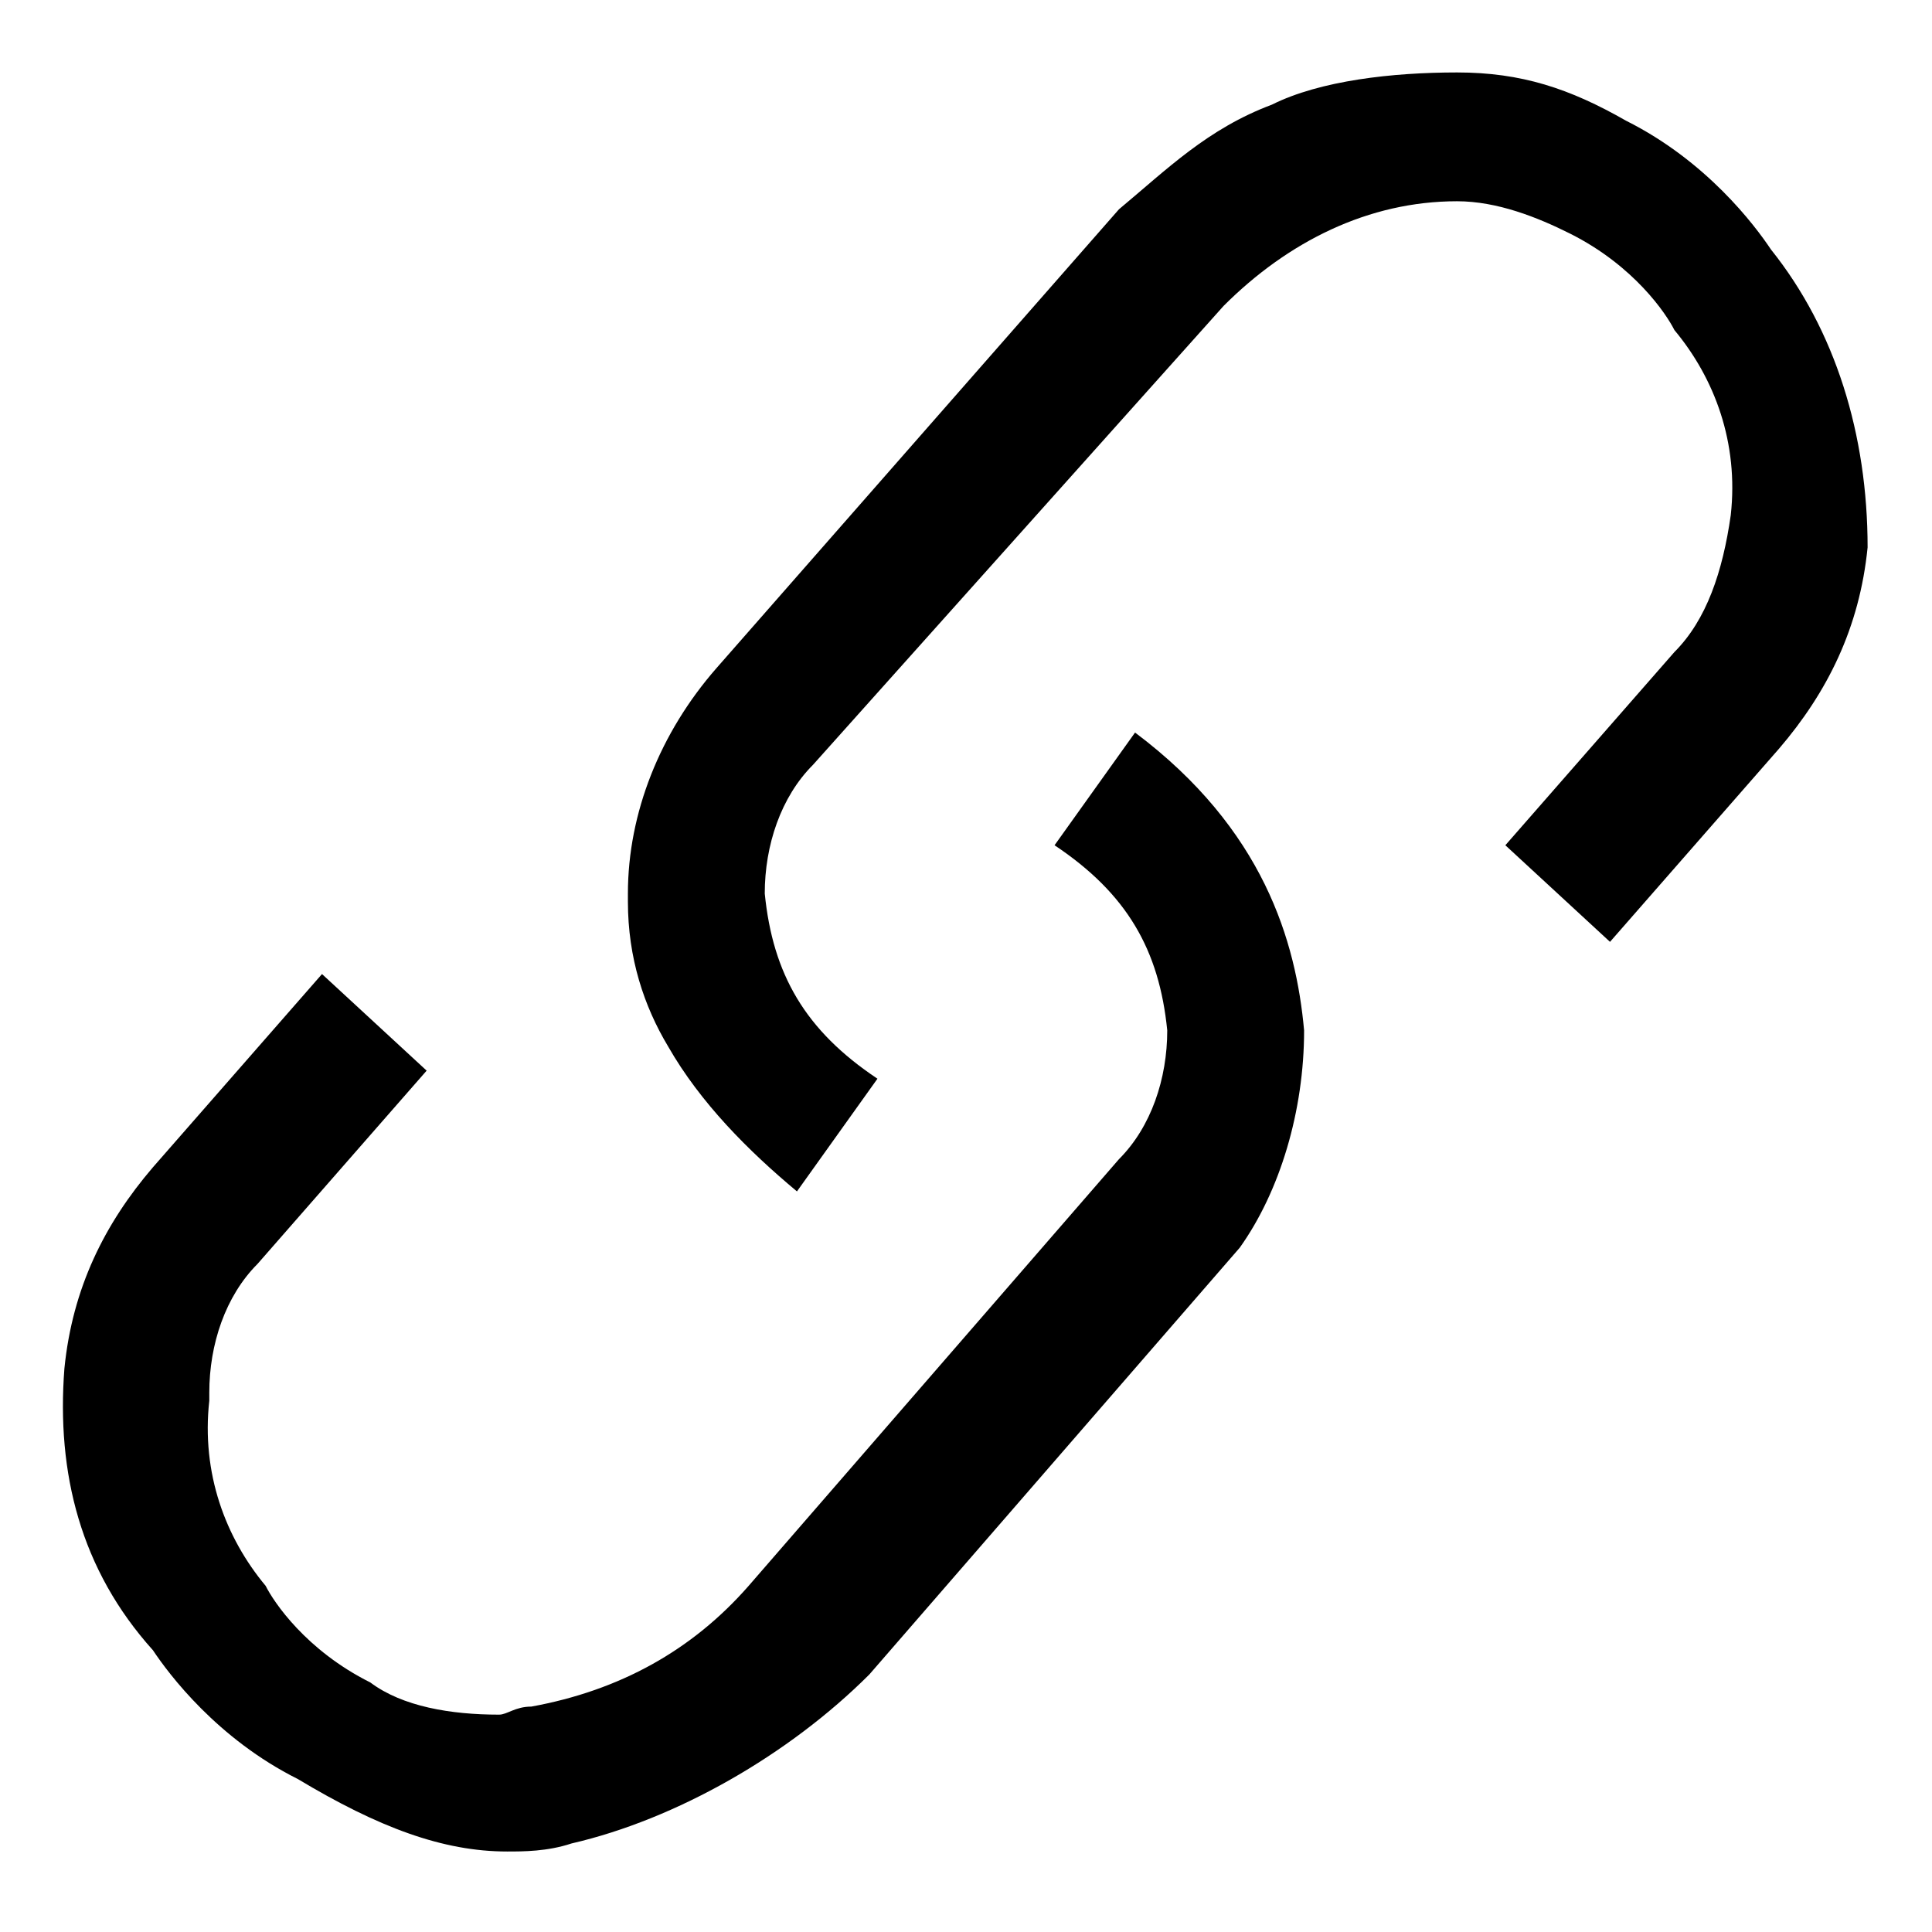 <?xml version="1.0" standalone="no"?><!DOCTYPE svg PUBLIC "-//W3C//DTD SVG 1.1//EN" "http://www.w3.org/Graphics/SVG/1.1/DTD/svg11.dtd"><svg t="1717742810530" class="icon" viewBox="0 0 1024 1024" version="1.1" xmlns="http://www.w3.org/2000/svg" p-id="4742" xmlns:xlink="http://www.w3.org/1999/xlink" width="32" height="32"><path d="M691.2 546.133c-4.267-46.933-21.333-106.667-89.6-157.867l-42.667 59.733c38.4 25.6 55.467 55.467 59.733 98.133 0 25.6-8.533 51.2-25.6 68.267l-196.267 226.133c-29.867 34.133-68.267 55.467-115.2 64-8.533 0-12.8 4.267-17.067 4.267-25.6 0-51.2-4.267-68.267-17.067-34.133-17.067-51.2-42.667-55.467-51.2-21.333-25.6-34.133-59.733-29.867-98.133v-4.267c0-25.6 8.533-51.2 25.6-68.267l89.6-102.4L170.667 516.267l-89.6 102.4c-25.6 29.867-42.667 64-46.933 106.667-4.267 55.467 8.533 106.667 46.933 149.333 8.533 12.8 34.133 46.933 76.8 68.267 42.667 25.6 76.8 38.4 110.933 38.4 8.533 0 21.333 0 34.133-4.267 55.467-12.8 115.2-46.933 157.867-89.6l196.267-226.133c21.333-29.867 34.133-72.533 34.133-115.2z" p-id="4743"></path><path d="M938.667 132.267c-8.533-12.8-34.133-46.933-76.8-68.267-29.867-17.067-55.467-25.6-89.6-25.6s-72.533 4.267-98.133 17.067c-34.133 12.8-55.467 34.133-81.067 55.467l-213.333 243.2c-29.867 34.133-46.933 76.8-46.933 119.467v4.267c0 29.867 8.533 55.467 21.333 76.8 17.067 29.867 42.667 55.467 68.267 76.8l42.667-59.733c-38.4-25.6-55.467-55.467-59.733-98.133 0-25.6 8.533-51.2 25.6-68.267l217.6-243.2C682.667 128 725.333 106.667 772.267 106.667c21.333 0 42.667 8.533 59.733 17.067 34.133 17.067 51.2 42.667 55.467 51.2 21.333 25.6 34.133 59.733 29.867 98.133-4.267 29.867-12.8 55.467-29.867 72.533l-89.6 102.4 55.467 51.2 89.6-102.4c25.6-29.867 42.667-64 46.933-106.667 0-59.733-17.067-115.2-51.2-157.867z" p-id="4744"></path></svg>
